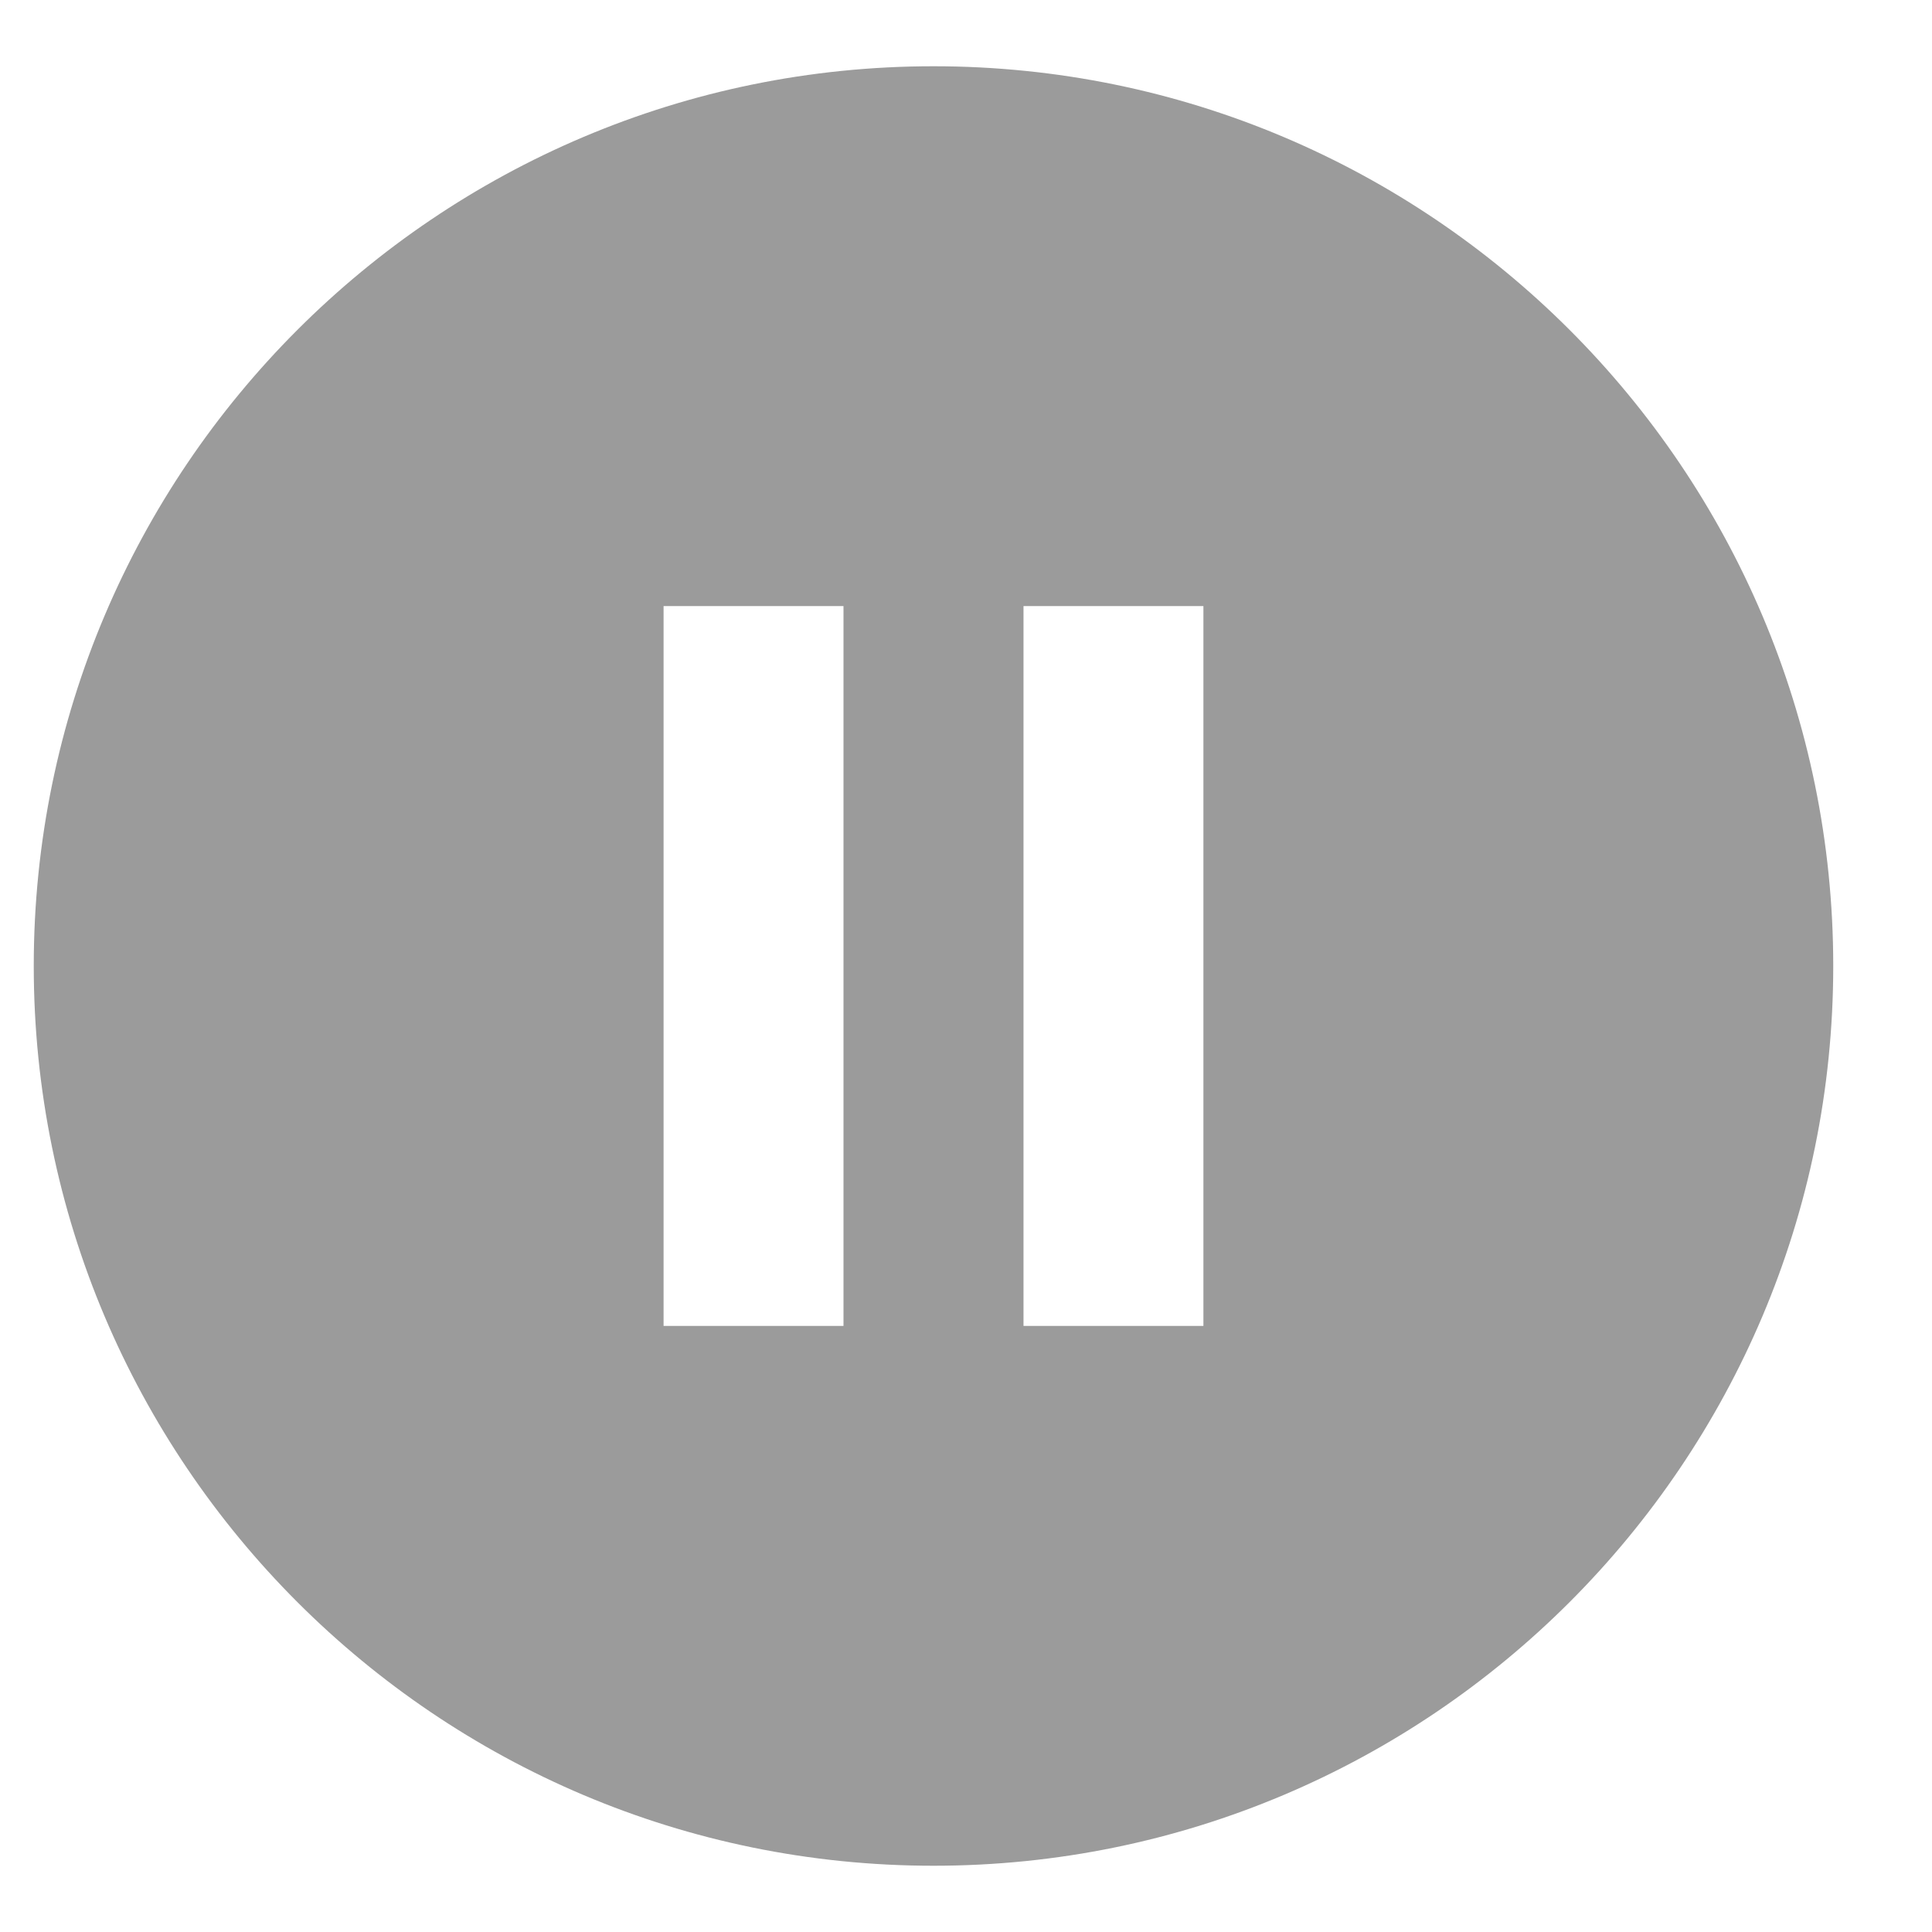 <?xml version="1.0" encoding="UTF-8" standalone="no"?>
<svg width="17px" height="17px" viewBox="0 0 17 17" version="1.1" xmlns="http://www.w3.org/2000/svg" xmlns:xlink="http://www.w3.org/1999/xlink">
    <!-- Generator: Sketch 46.2 (44496) - http://www.bohemiancoding.com/sketch -->
    <title>pending_legend_d_ic</title>
    <desc>Created with Sketch.</desc>
    <defs></defs>
    <g id="Page-1" stroke="none" stroke-width="1" fill="none" fill-rule="evenodd">
        <g id="dashboard_legend_01" transform="translate(-983, -655)">
            <g id="Group-29" transform="translate(981, 654)">
                <g id="pending_legend_d_ic" transform="translate(0.714, 0)">
                    <polygon id="Shape" points="0 0 19 0 19 19 0 19"></polygon>
                    <path d="M9.5,1.583 C5.13,1.583 1.583,5.13 1.583,9.5 C1.583,13.87 5.13,17.417 9.5,17.417 C13.87,17.417 17.417,13.87 17.417,9.5 C17.417,5.13 13.87,1.583 9.5,1.583 Z M8.708,12.667 L7.125,12.667 L7.125,6.333 L8.708,6.333 L8.708,12.667 Z M11.875,12.667 L10.292,12.667 L10.292,6.333 L11.875,6.333 L11.875,12.667 Z" id="Shape" fill="#9B9B9B" fill-rule="nonzero"></path>
                </g>
            </g>
        </g>
    </g>
</svg>